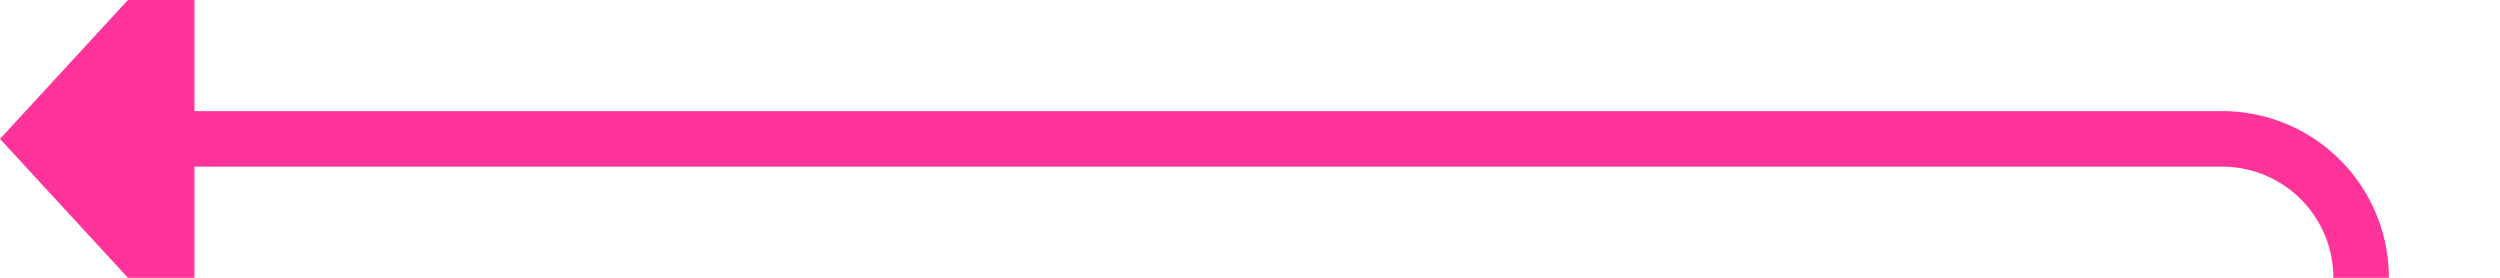 ﻿<?xml version="1.0" encoding="utf-8"?>
<svg version="1.1" xmlns:xlink="http://www.w3.org/1999/xlink" width="90px" height="10px" preserveAspectRatio="xMinYMid meet" viewBox="2206 787  90 8" xmlns="http://www.w3.org/2000/svg">
  <path d="M 2386 824  L 2296 824  A 5 5 0 0 1 2291 819 L 2291 796  A 5 5 0 0 0 2286 791 L 2212 791  " stroke-width="2" stroke="#ff3399" fill="none" />
  <path d="M 2213 783.4  L 2206 791  L 2213 798.6  L 2213 783.4  Z " fill-rule="nonzero" fill="#ff3399" stroke="none" />
</svg>